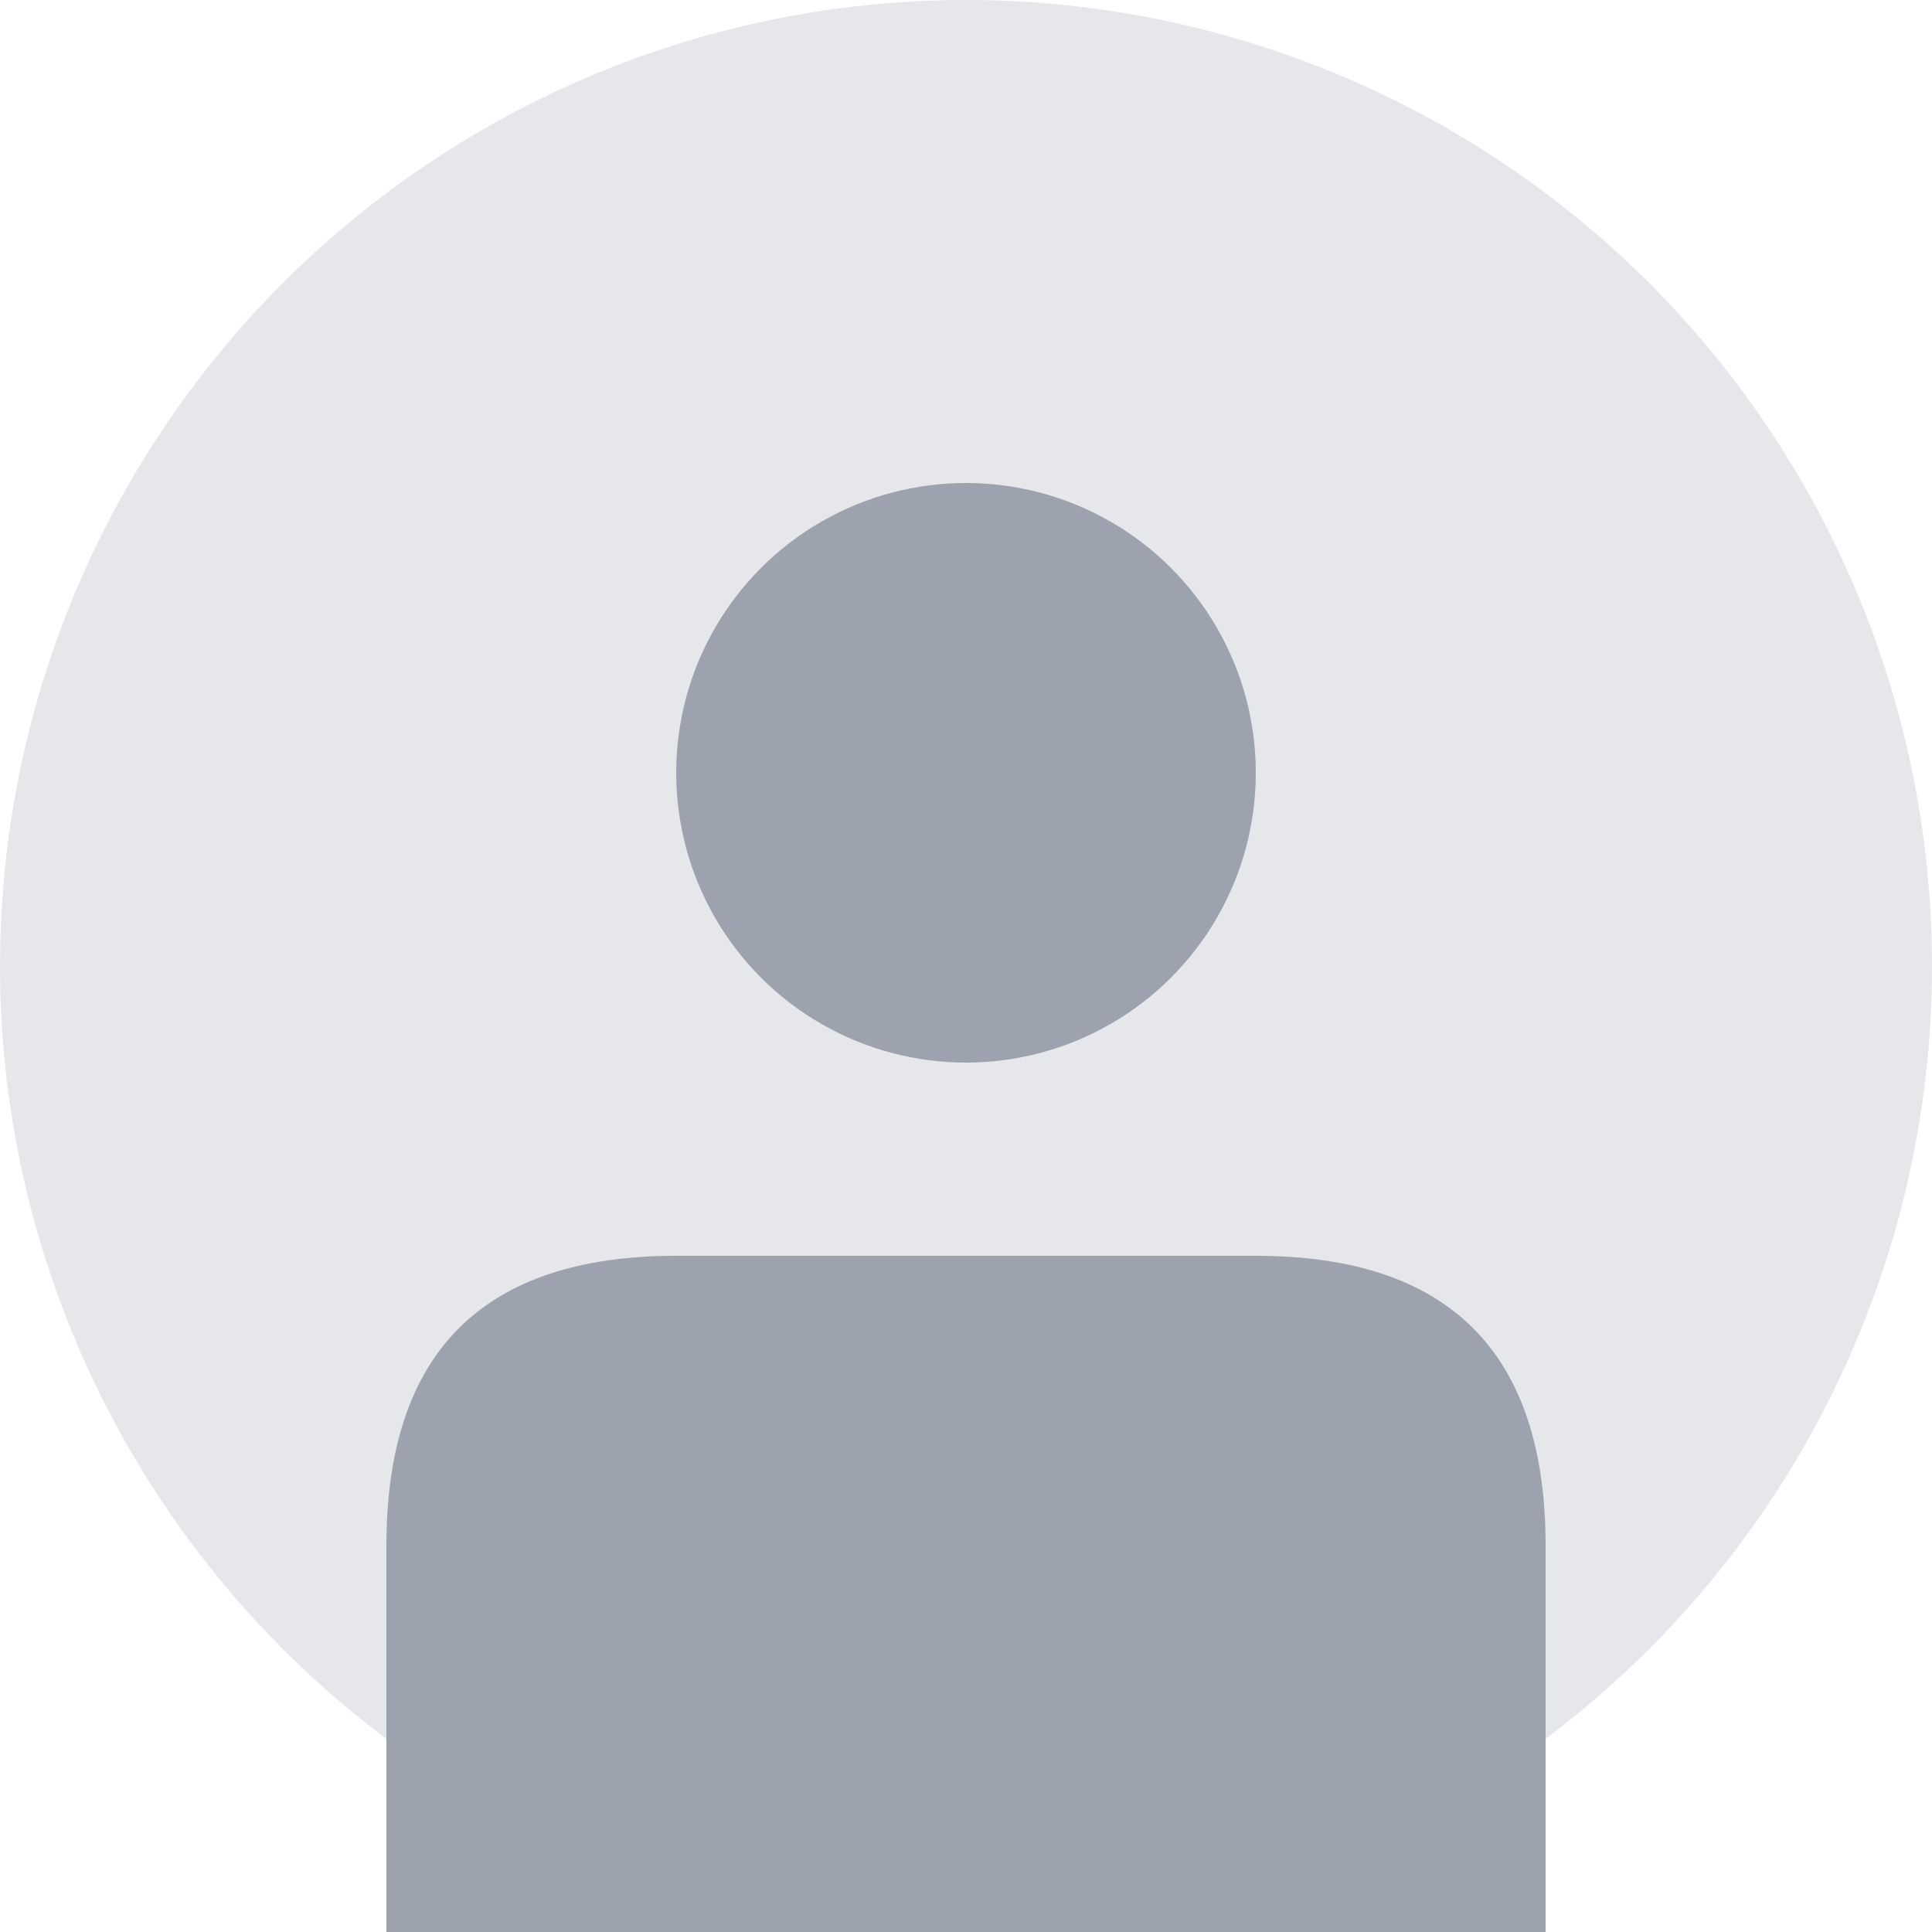 <svg width="100" height="100" viewBox="0 0 100 100" xmlns="http://www.w3.org/2000/svg">
  <circle cx="50" cy="50" r="50" fill="#e5e7eb"/>
  <circle cx="50" cy="40" r="15" fill="#9ca3af"/>
  <path d="M20 80 Q20 65 35 65 L65 65 Q80 65 80 80 L80 100 L20 100 Z" fill="#9ca3af"/>
</svg> 
